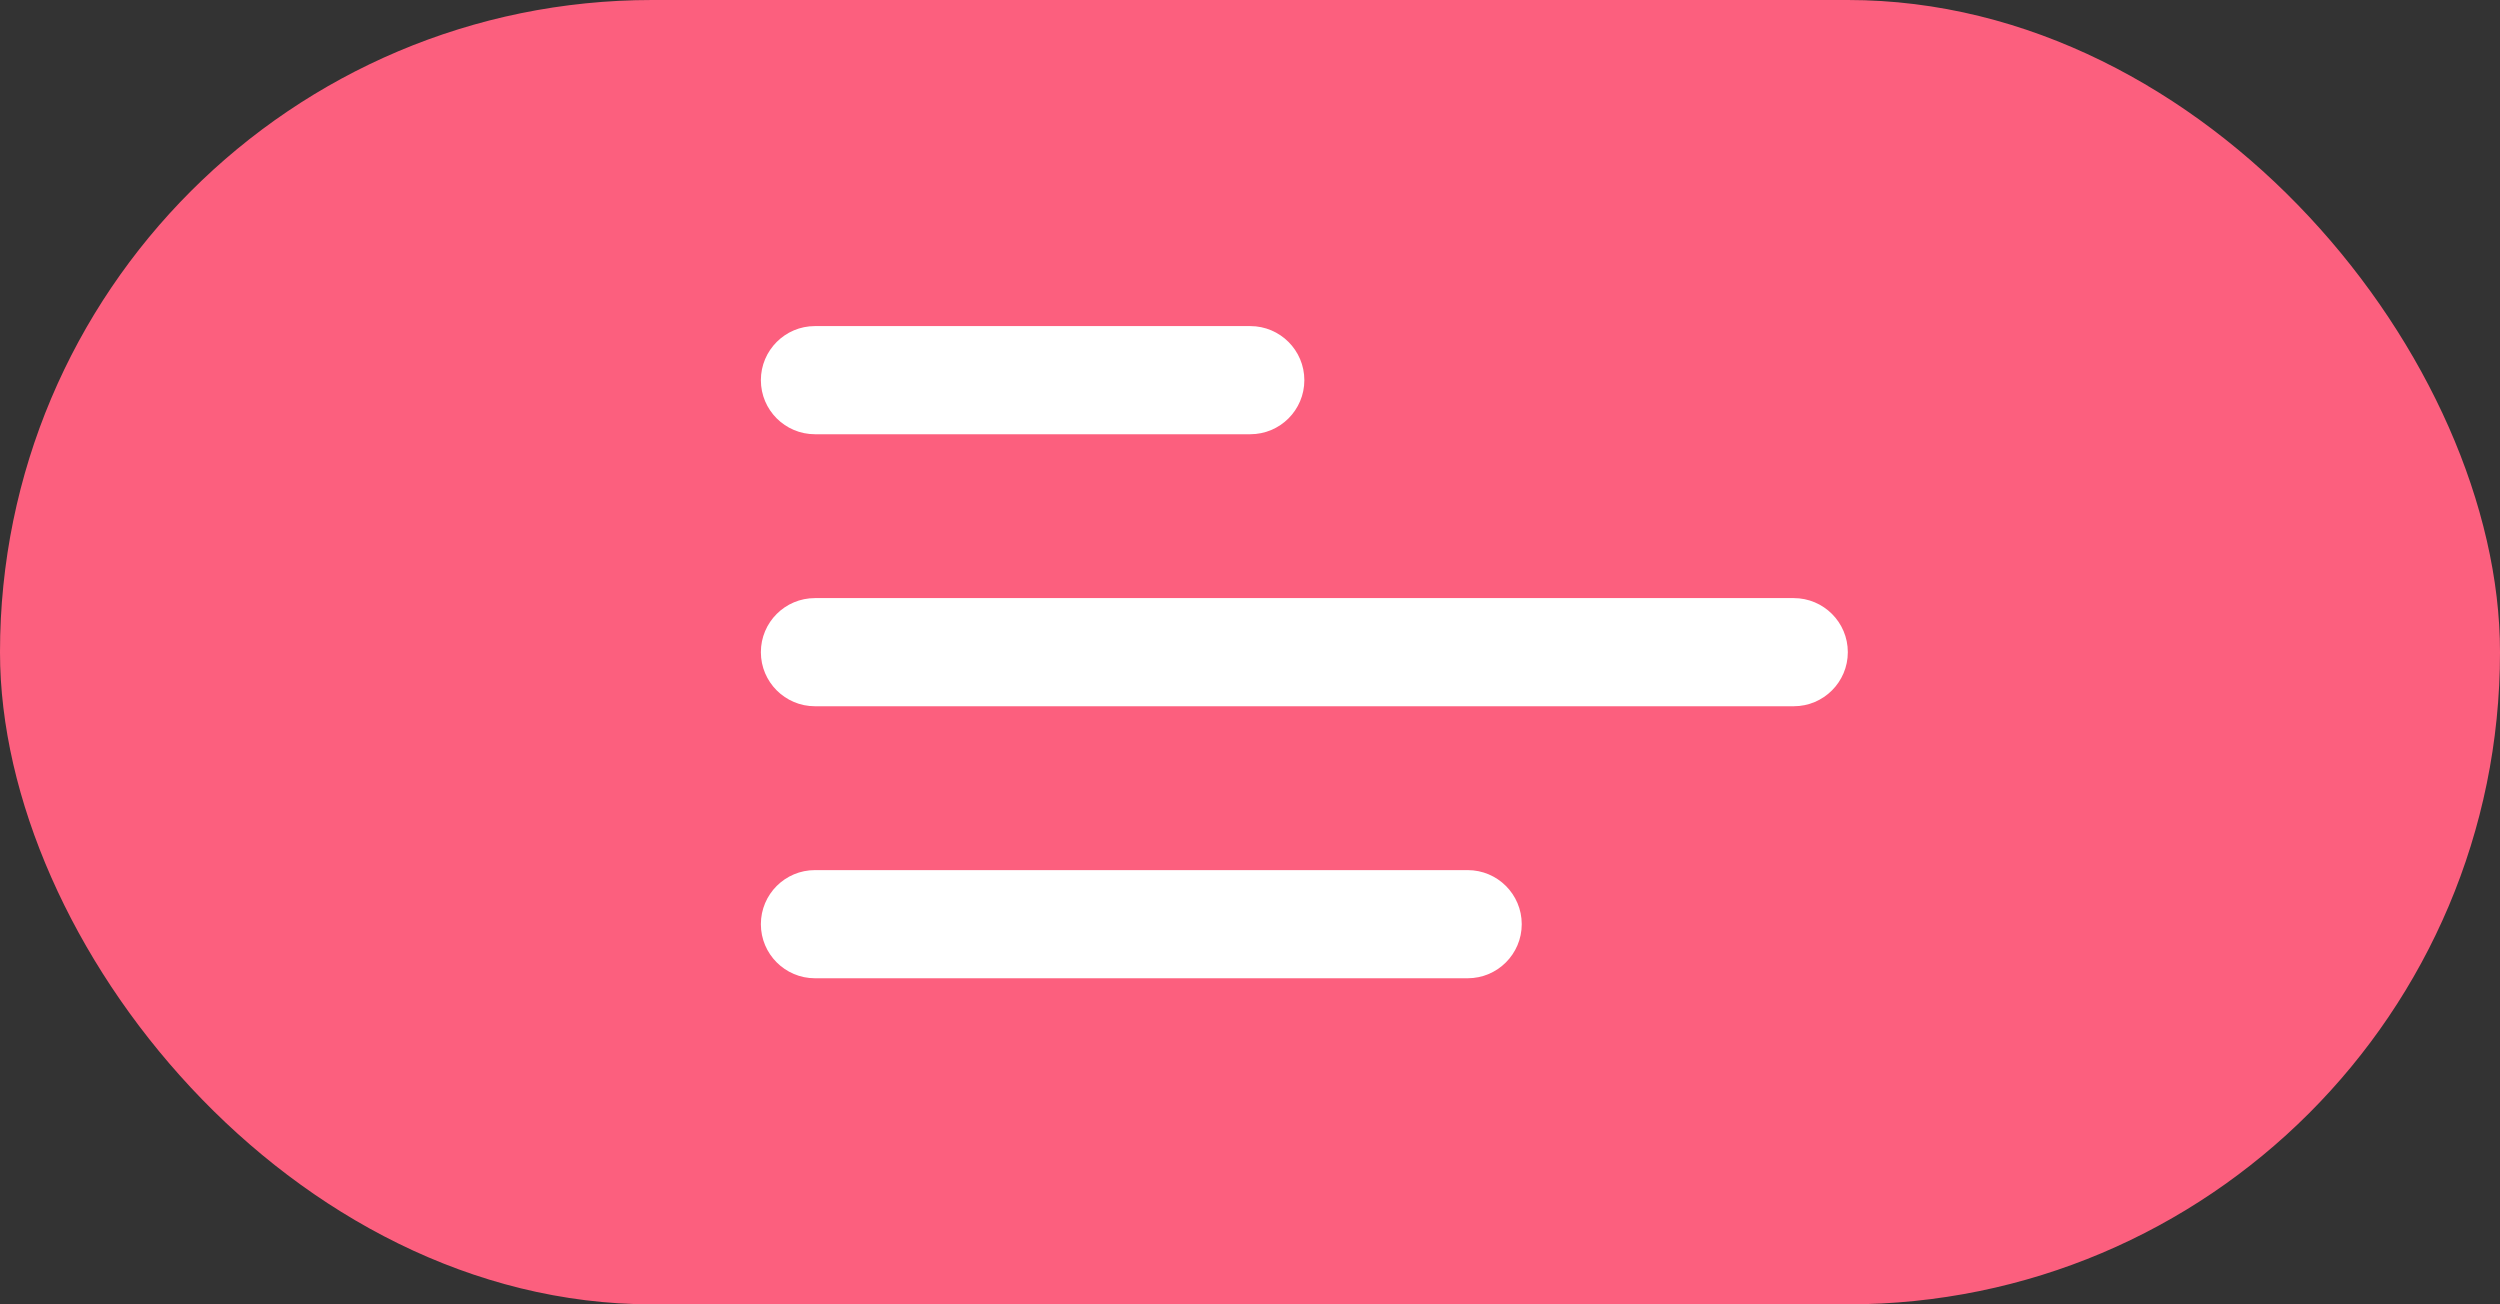 <svg width="46" height="24" viewBox="0 0 46 24" fill="none" xmlns="http://www.w3.org/2000/svg">
<rect x="0" y="0" width="46" height="24" fill="#333333" stroke="none"/>
<rect width="46" height="24" rx="12" fill="#FC5F7E"/>
<path d="M14 6.995C14 6.446 14.446 6 14.995 6H23.005C23.554 6 24 6.446 24 6.995C24 7.545 23.554 7.99 23.005 7.99H14.995C14.446 7.99 14 7.545 14 6.995Z" fill="white"/>
<path d="M14 12C14 11.45 14.446 11.005 14.995 11.005H33.005C33.554 11.005 34 11.45 34 12C34 12.549 33.554 12.995 33.005 12.995H14.995C14.446 12.995 14 12.549 14 12Z" fill="white"/>
<path d="M14.995 16.01C14.446 16.01 14 16.455 14 17.005C14 17.554 14.446 18 14.995 18H27.005C27.554 18 28 17.554 28 17.005C28 16.455 27.554 16.01 27.005 16.01H14.995Z" fill="white"/>
</svg>
